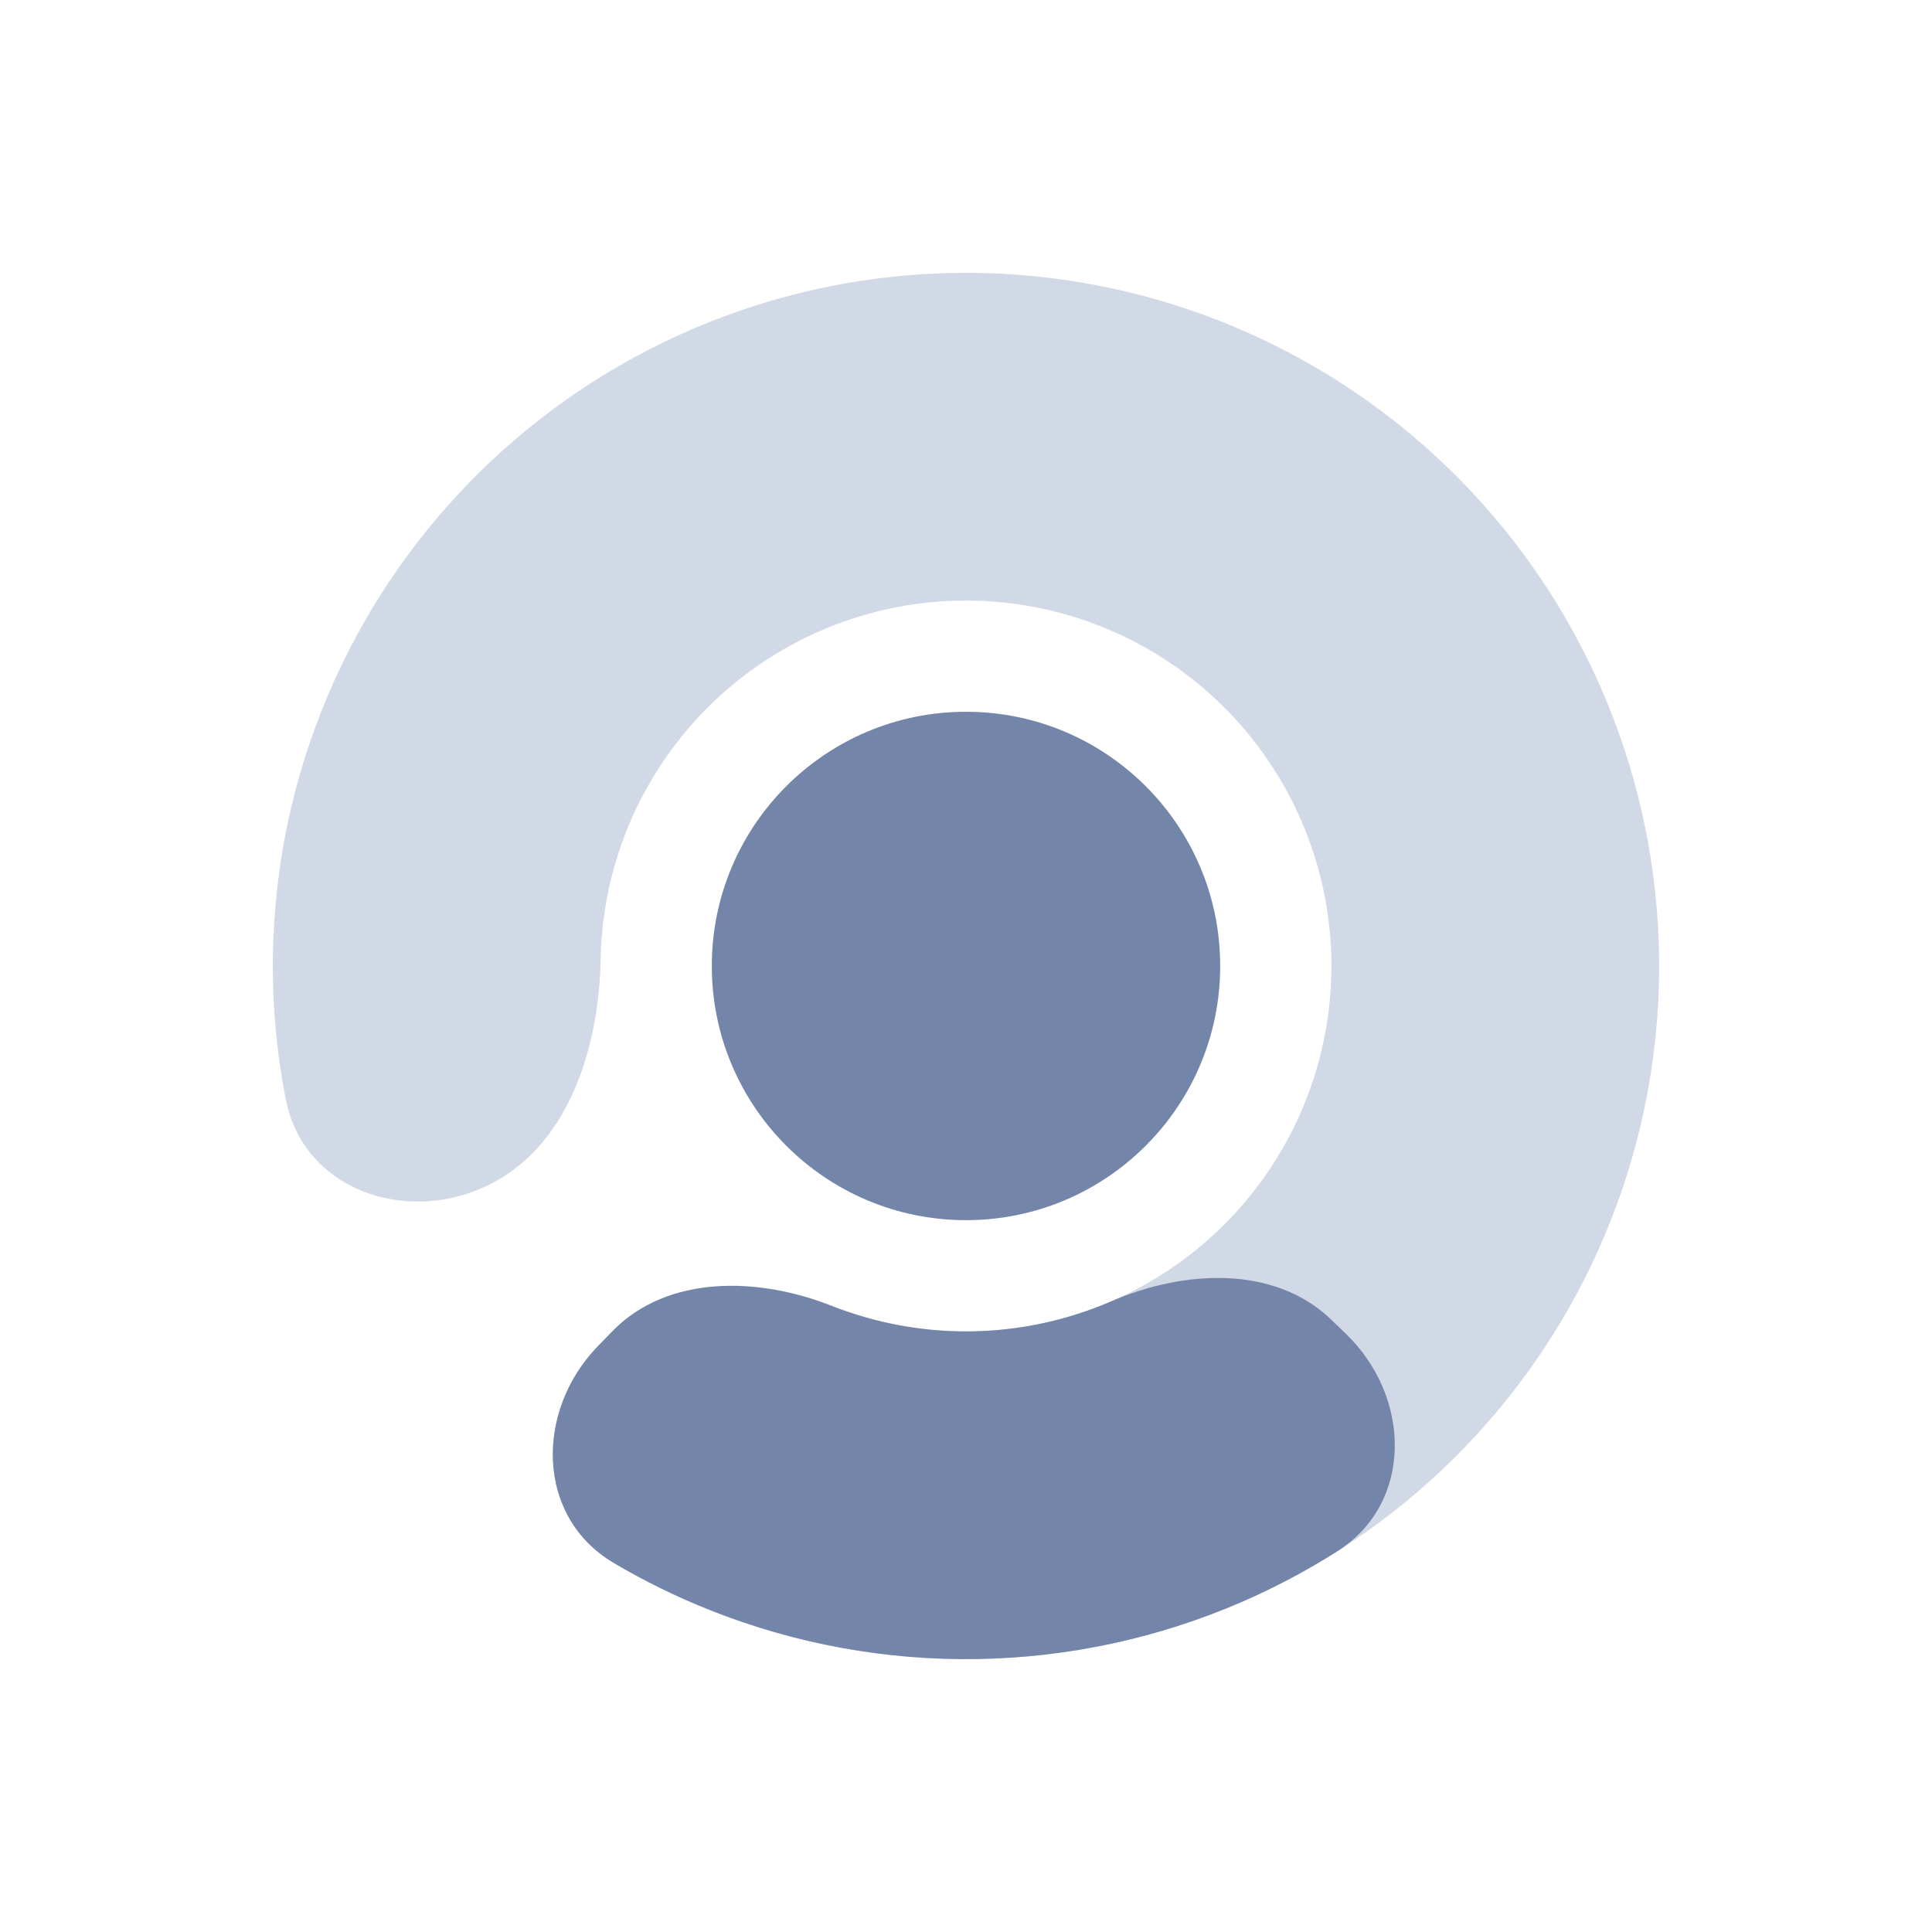 <svg width="63" height="63" viewBox="0 0 63 63" fill="none" xmlns="http://www.w3.org/2000/svg">
<path d="M19.494 43.899C17.441 46.019 17.476 49.469 20.017 50.968C23.272 52.888 26.982 53.976 30.815 54.092C36.445 54.263 41.935 52.325 46.211 48.66C50.487 44.994 53.24 39.865 53.932 34.275C54.623 28.686 53.203 23.04 49.95 18.443C46.697 13.845 41.844 10.628 36.343 9.422C30.842 8.215 25.088 9.105 20.209 11.918C15.331 14.732 11.678 19.265 9.966 24.631C8.801 28.285 8.593 32.145 9.32 35.853C9.889 38.748 13.131 39.929 15.813 38.698C18.495 37.467 19.532 34.233 19.586 31.282C19.607 30.136 19.793 28.989 20.147 27.878C21.05 25.049 22.976 22.66 25.548 21.176C28.12 19.693 31.153 19.224 34.053 19.86C36.953 20.496 39.512 22.192 41.227 24.616C42.942 27.04 43.691 30.016 43.326 32.963C42.961 35.91 41.51 38.614 39.255 40.546C37.001 42.479 34.107 43.5 31.139 43.41C29.974 43.375 28.83 43.169 27.742 42.807C24.941 41.877 21.547 41.779 19.494 43.899Z" fill="#A4B2CF" fill-opacity="0.5"/>
<circle cx="31.5" cy="31.499" r="8.289" fill="#7485AA"/>
<path d="M19.494 43.899C17.441 46.019 17.476 49.469 20.017 50.968C21.03 51.566 22.09 52.084 23.188 52.518C25.948 53.61 28.896 54.147 31.864 54.099C34.832 54.052 37.761 53.42 40.485 52.24C41.569 51.77 42.611 51.218 43.604 50.588C46.096 49.008 46.02 45.558 43.899 43.505L43.422 43.044C41.566 41.246 38.608 41.406 36.237 42.434C34.801 43.056 33.257 43.389 31.692 43.414C30.127 43.439 28.573 43.156 27.118 42.581C24.715 41.63 21.753 41.565 19.956 43.422L19.494 43.899Z" fill="#7485AA"/>
</svg>
